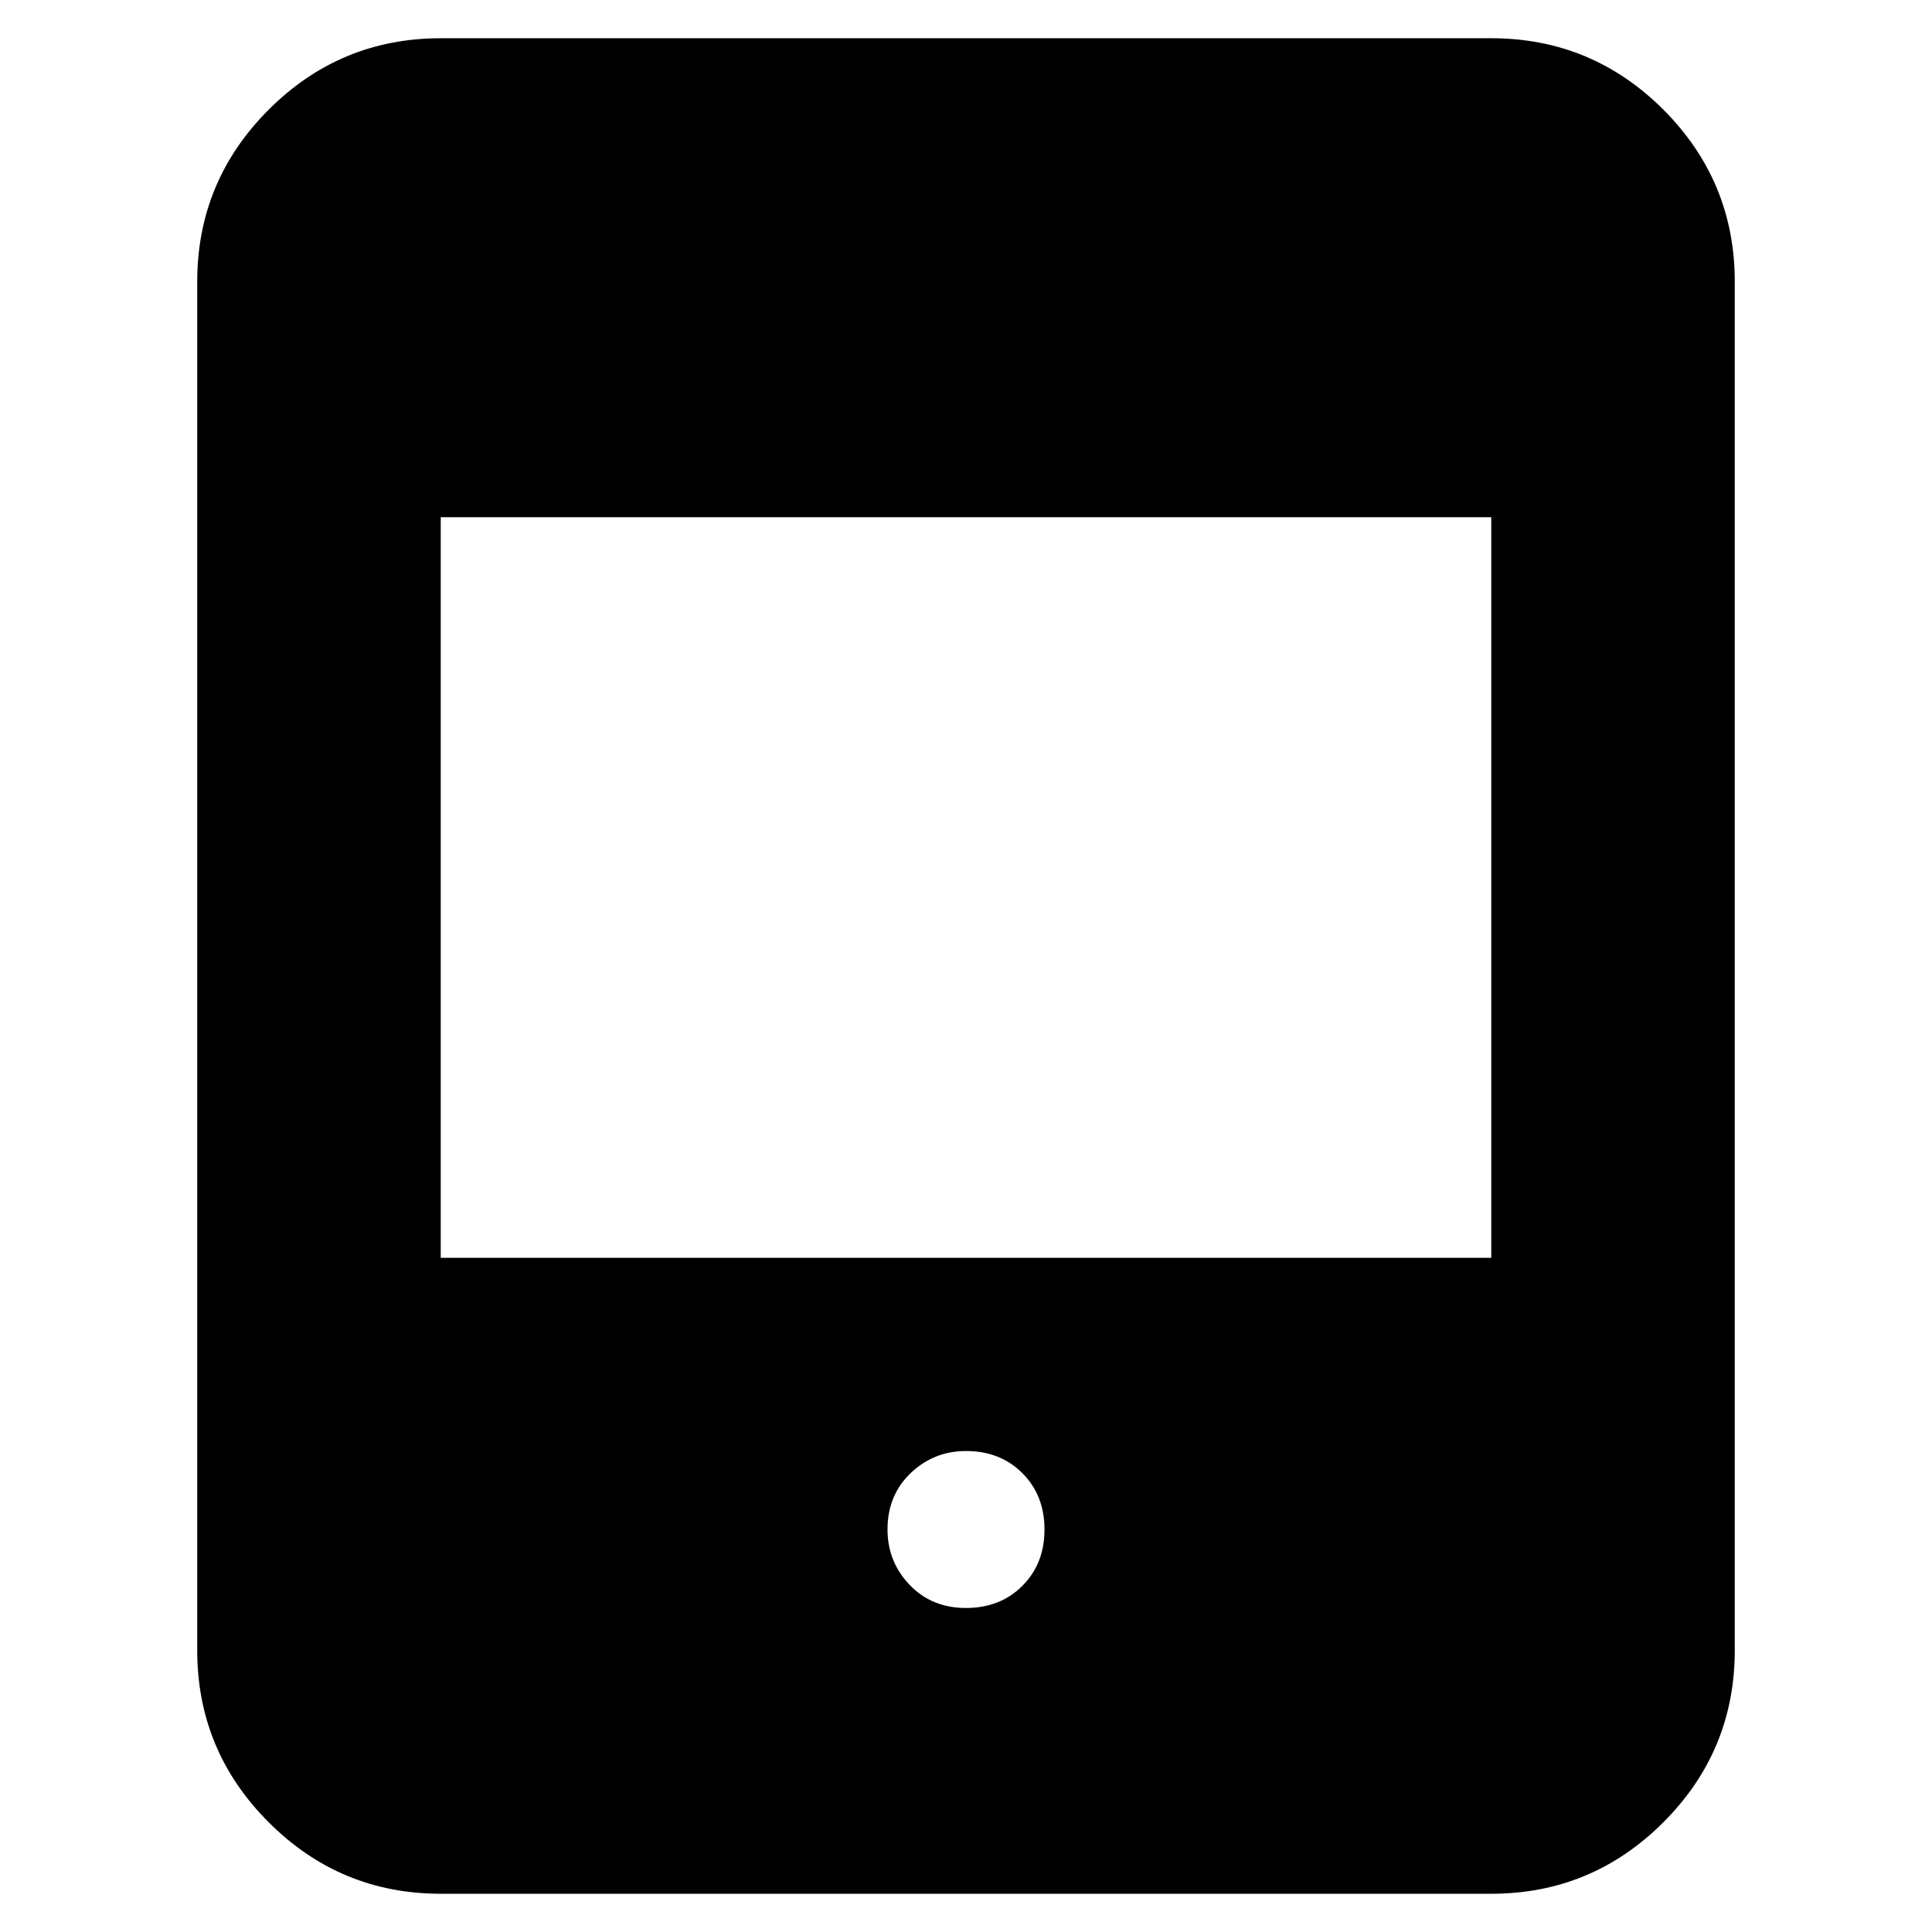 <svg xmlns="http://www.w3.org/2000/svg" height="24" width="24"><path d="M5.475 23.525q-1.25 0-2.137-.888-.888-.887-.888-2.137v-17q0-1.25.888-2.138.887-.887 2.137-.887h13.05q1.25 0 2.138.887.887.888.887 2.138v17q0 1.25-.887 2.137-.888.888-2.138.888Zm0-7.9h13.05v-9.2H5.475ZM12 19.975q.425 0 .7-.275.275-.275.275-.7 0-.425-.275-.7-.275-.275-.7-.275-.4 0-.688.275-.287.275-.287.7 0 .4.275.688.275.287.7.287Z"/></svg>